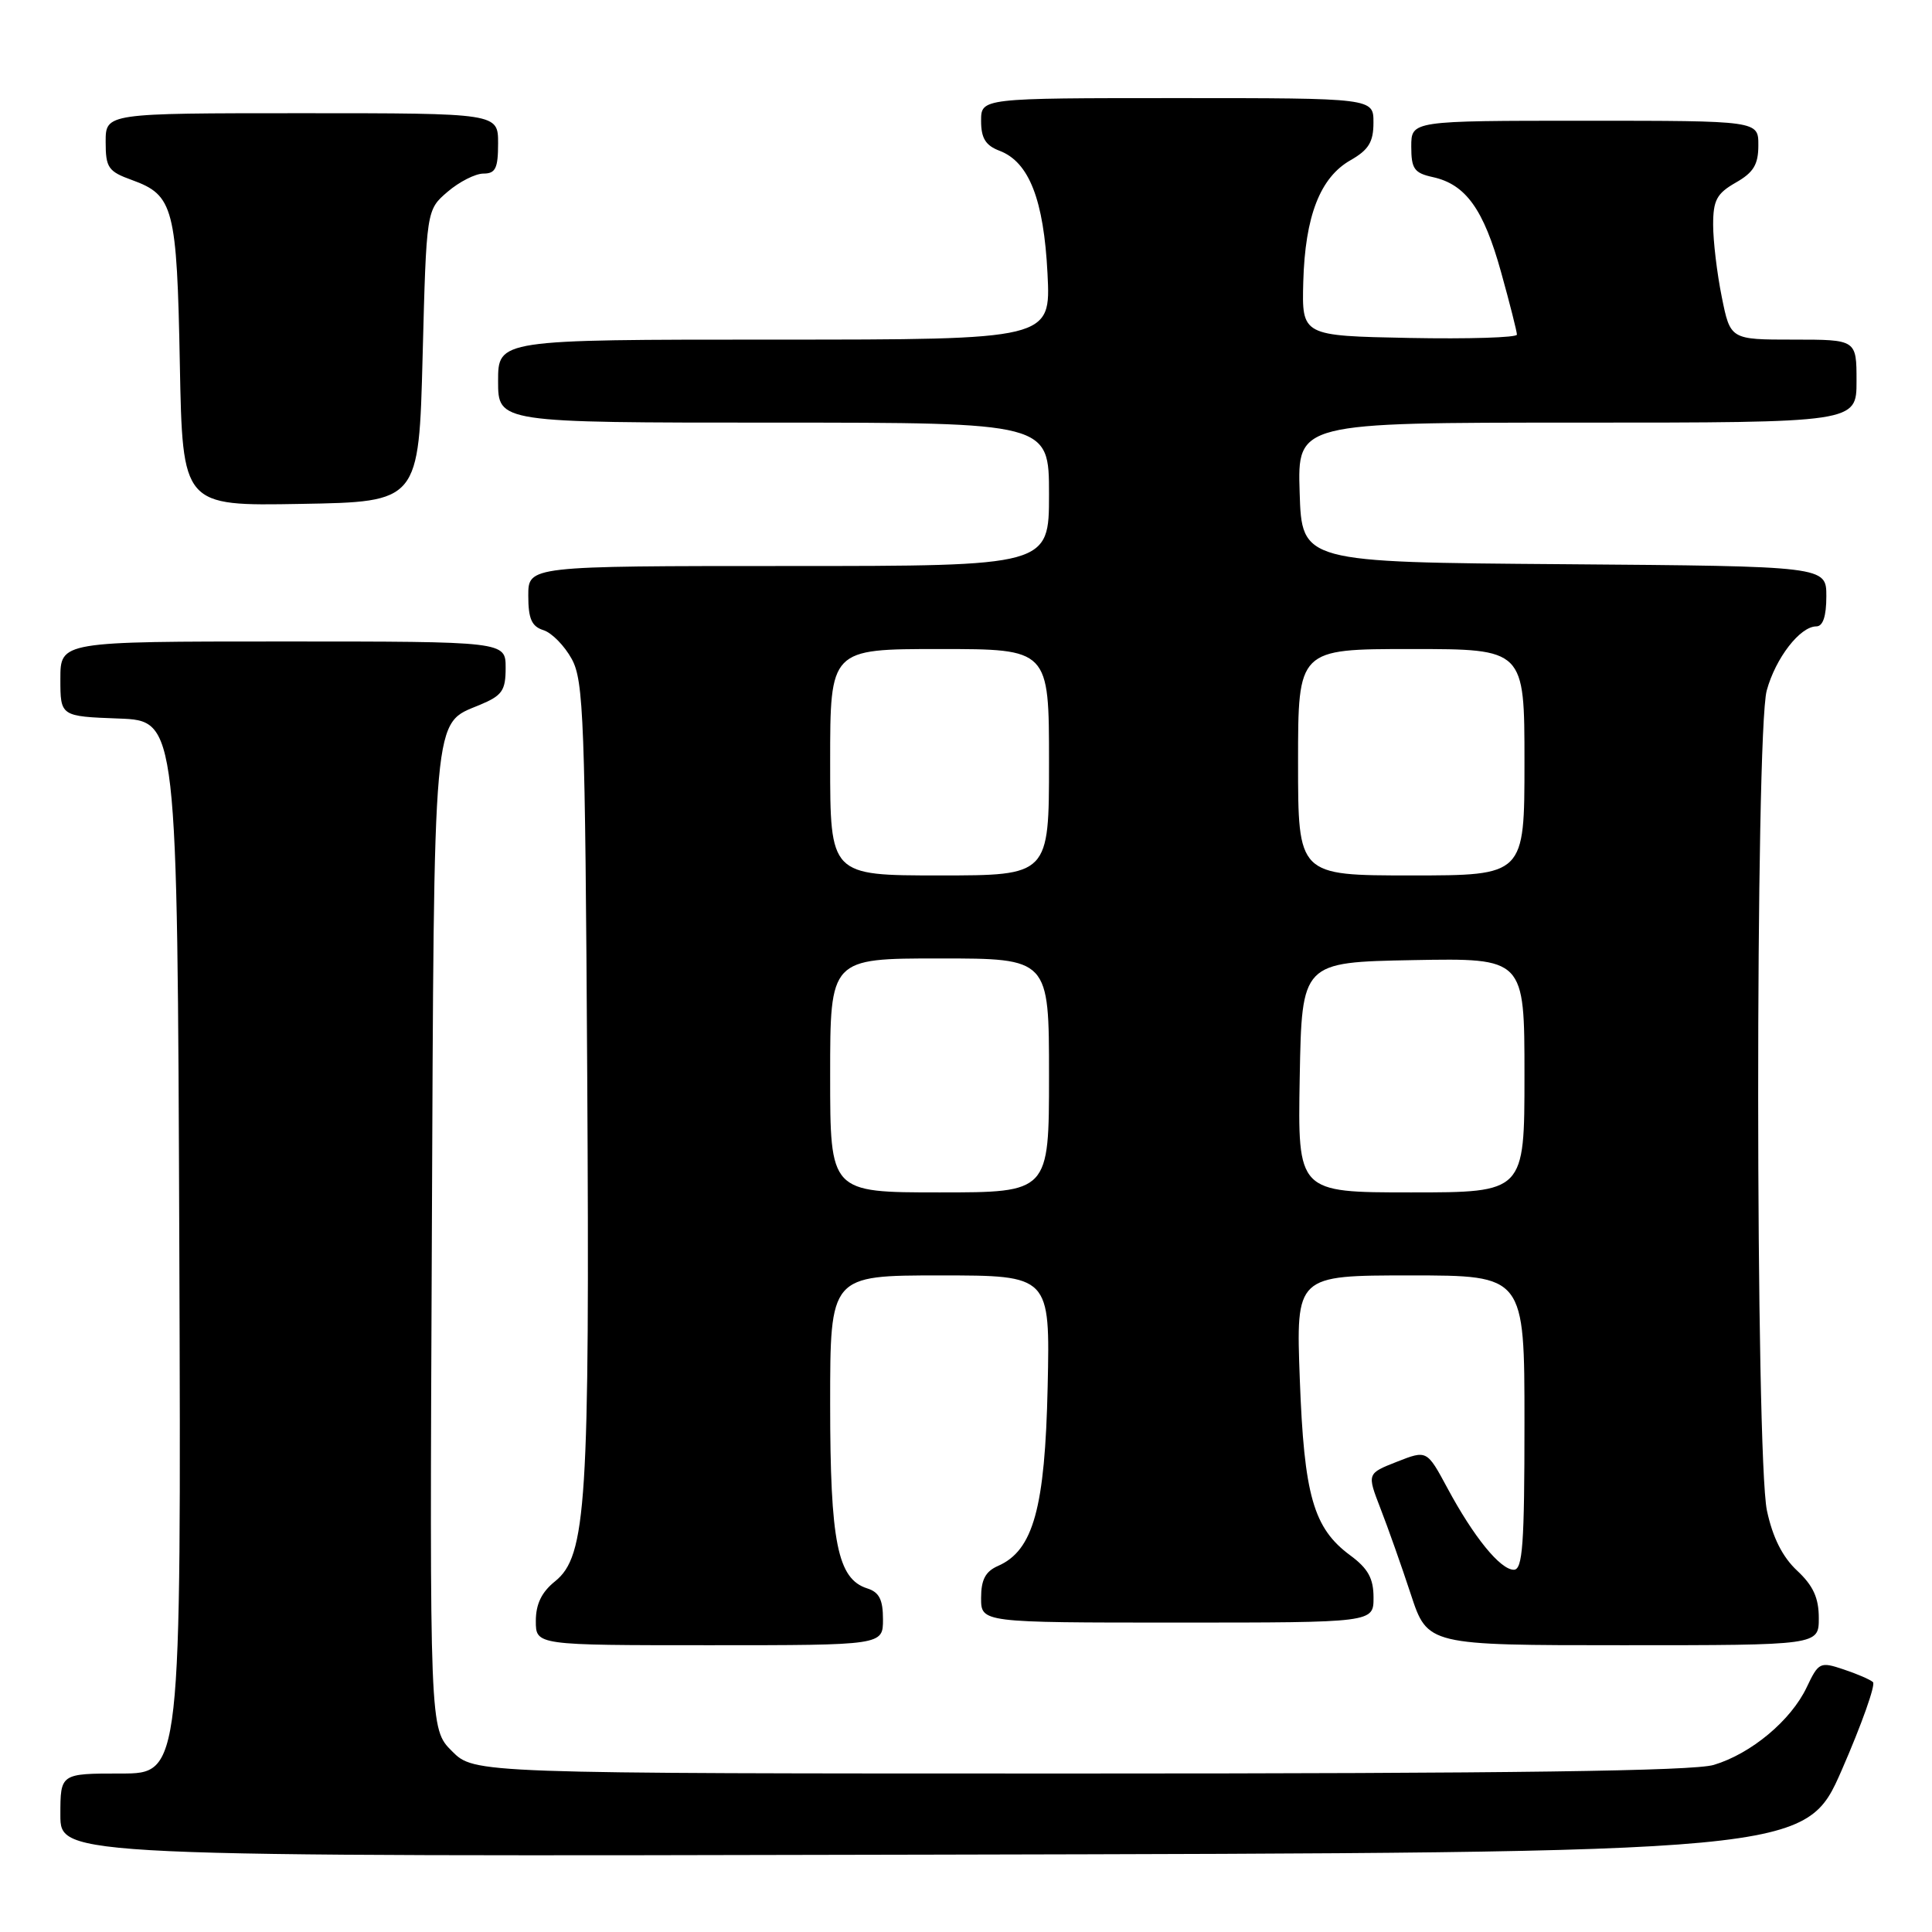 <?xml version="1.0" encoding="UTF-8" standalone="no"?>
<!DOCTYPE svg PUBLIC "-//W3C//DTD SVG 1.1//EN" "http://www.w3.org/Graphics/SVG/1.1/DTD/svg11.dtd" >
<svg xmlns="http://www.w3.org/2000/svg" xmlns:xlink="http://www.w3.org/1999/xlink" version="1.1" viewBox="0 0 256 256">
 <g >
 <path fill="currentColor"
d=" M 244.06 234.50 C 246.70 228.45 248.55 223.22 248.18 222.89 C 247.81 222.55 246.05 221.79 244.27 221.20 C 241.17 220.16 240.97 220.26 239.39 223.59 C 237.31 227.97 232.03 232.38 227.08 233.86 C 224.36 234.67 200.26 235.00 143.06 235.00 C 62.85 235.00 62.85 235.00 59.89 232.04 C 56.93 229.08 56.93 229.08 57.22 164.29 C 57.53 93.31 57.28 96.03 63.58 93.40 C 66.55 92.16 67.00 91.51 67.00 88.49 C 67.00 85.00 67.00 85.00 37.50 85.00 C 8.00 85.00 8.00 85.00 8.00 89.96 C 8.00 94.92 8.00 94.92 15.75 95.21 C 23.50 95.50 23.50 95.50 23.76 165.25 C 24.01 235.00 24.01 235.00 16.01 235.00 C 8.00 235.00 8.00 235.00 8.00 240.50 C 8.00 246.01 8.00 246.01 123.63 245.75 C 239.25 245.50 239.25 245.50 244.06 234.50 Z  M 117.00 214.57 C 117.00 211.96 116.50 210.97 114.91 210.47 C 110.98 209.22 110.00 204.36 110.00 186.03 C 110.00 169.00 110.00 169.00 124.57 169.00 C 139.14 169.00 139.14 169.00 138.82 183.75 C 138.47 199.82 136.92 205.44 132.25 207.49 C 130.58 208.22 130.00 209.31 130.00 211.74 C 130.00 215.00 130.00 215.00 156.00 215.00 C 182.00 215.00 182.00 215.00 182.00 211.69 C 182.00 209.15 181.28 207.84 178.91 206.09 C 174.03 202.49 172.80 198.16 172.23 182.75 C 171.72 169.00 171.72 169.00 186.86 169.00 C 202.00 169.00 202.00 169.00 202.00 188.50 C 202.00 204.62 201.76 208.00 200.59 208.00 C 198.80 208.00 195.27 203.66 191.79 197.18 C 189.07 192.13 189.07 192.13 185.10 193.69 C 181.13 195.25 181.13 195.25 182.92 199.88 C 183.91 202.42 185.72 207.54 186.94 211.25 C 189.16 218.00 189.16 218.00 215.08 218.00 C 241.00 218.00 241.00 218.00 241.00 214.40 C 241.00 211.73 240.26 210.11 238.13 208.12 C 236.19 206.31 234.89 203.73 234.13 200.17 C 232.60 193.02 232.57 97.12 234.10 91.50 C 235.27 87.20 238.52 83.00 240.67 83.00 C 241.55 83.00 242.00 81.66 242.00 79.01 C 242.00 75.03 242.00 75.03 207.25 74.76 C 172.50 74.50 172.50 74.50 172.21 65.25 C 171.92 56.00 171.92 56.00 208.96 56.00 C 246.00 56.00 246.00 56.00 246.00 50.50 C 246.00 45.00 246.00 45.00 237.64 45.00 C 229.28 45.00 229.28 45.00 228.14 39.33 C 227.51 36.22 227.00 31.92 227.00 29.79 C 227.00 26.52 227.48 25.64 229.99 24.20 C 232.35 22.86 232.99 21.81 232.99 19.25 C 233.00 16.00 233.00 16.00 210.00 16.00 C 187.00 16.00 187.00 16.00 187.00 19.42 C 187.00 22.37 187.39 22.93 189.87 23.47 C 194.22 24.43 196.59 27.73 198.90 36.06 C 200.06 40.22 201.00 43.95 201.00 44.34 C 201.00 44.73 194.59 44.93 186.75 44.78 C 172.50 44.50 172.50 44.50 172.69 37.35 C 172.93 28.65 174.92 23.52 178.95 21.23 C 181.35 19.86 181.99 18.82 181.99 16.25 C 182.00 13.00 182.00 13.00 156.00 13.00 C 130.00 13.00 130.00 13.00 130.00 16.02 C 130.00 18.32 130.60 19.28 132.45 19.98 C 136.36 21.47 138.31 26.47 138.80 36.25 C 139.24 45.00 139.24 45.00 102.62 45.00 C 66.00 45.00 66.00 45.00 66.00 50.50 C 66.00 56.00 66.00 56.00 102.50 56.00 C 139.00 56.00 139.00 56.00 139.00 65.50 C 139.00 75.00 139.00 75.00 104.50 75.00 C 70.00 75.00 70.00 75.00 70.00 78.93 C 70.00 81.99 70.45 83.01 72.01 83.50 C 73.12 83.85 74.80 85.57 75.76 87.32 C 77.34 90.20 77.53 95.34 77.81 142.38 C 78.15 199.31 77.71 206.18 73.54 209.54 C 71.77 210.96 71.00 212.55 71.00 214.79 C 71.00 218.00 71.00 218.00 94.00 218.00 C 117.00 218.00 117.00 218.00 117.00 214.57 Z  M 56.00 47.16 C 56.50 27.82 56.50 27.82 59.31 25.41 C 60.85 24.09 62.99 23.00 64.06 23.00 C 65.66 23.00 66.00 22.30 66.00 19.00 C 66.00 15.00 66.00 15.00 40.00 15.00 C 14.00 15.00 14.00 15.00 14.00 18.80 C 14.00 22.23 14.34 22.72 17.50 23.86 C 23.01 25.86 23.44 27.50 23.83 48.27 C 24.19 67.05 24.19 67.05 39.84 66.77 C 55.50 66.50 55.50 66.50 56.00 47.16 Z  M 110.00 142.50 C 110.00 127.00 110.00 127.00 124.50 127.00 C 139.00 127.00 139.00 127.00 139.00 142.50 C 139.00 158.00 139.00 158.00 124.50 158.00 C 110.00 158.00 110.00 158.00 110.00 142.50 Z  M 172.22 142.75 C 172.50 127.50 172.50 127.50 187.25 127.22 C 202.00 126.95 202.00 126.95 202.00 142.47 C 202.00 158.00 202.00 158.00 186.97 158.00 C 171.95 158.00 171.95 158.00 172.22 142.75 Z  M 110.00 101.00 C 110.00 86.00 110.00 86.00 124.50 86.00 C 139.00 86.00 139.00 86.00 139.00 101.00 C 139.00 116.00 139.00 116.00 124.50 116.00 C 110.00 116.00 110.00 116.00 110.00 101.00 Z  M 172.00 101.00 C 172.00 86.00 172.00 86.00 187.00 86.00 C 202.00 86.00 202.00 86.00 202.00 101.00 C 202.00 116.00 202.00 116.00 187.00 116.00 C 172.00 116.00 172.00 116.00 172.00 101.00 Z "/>
</g>
</svg>